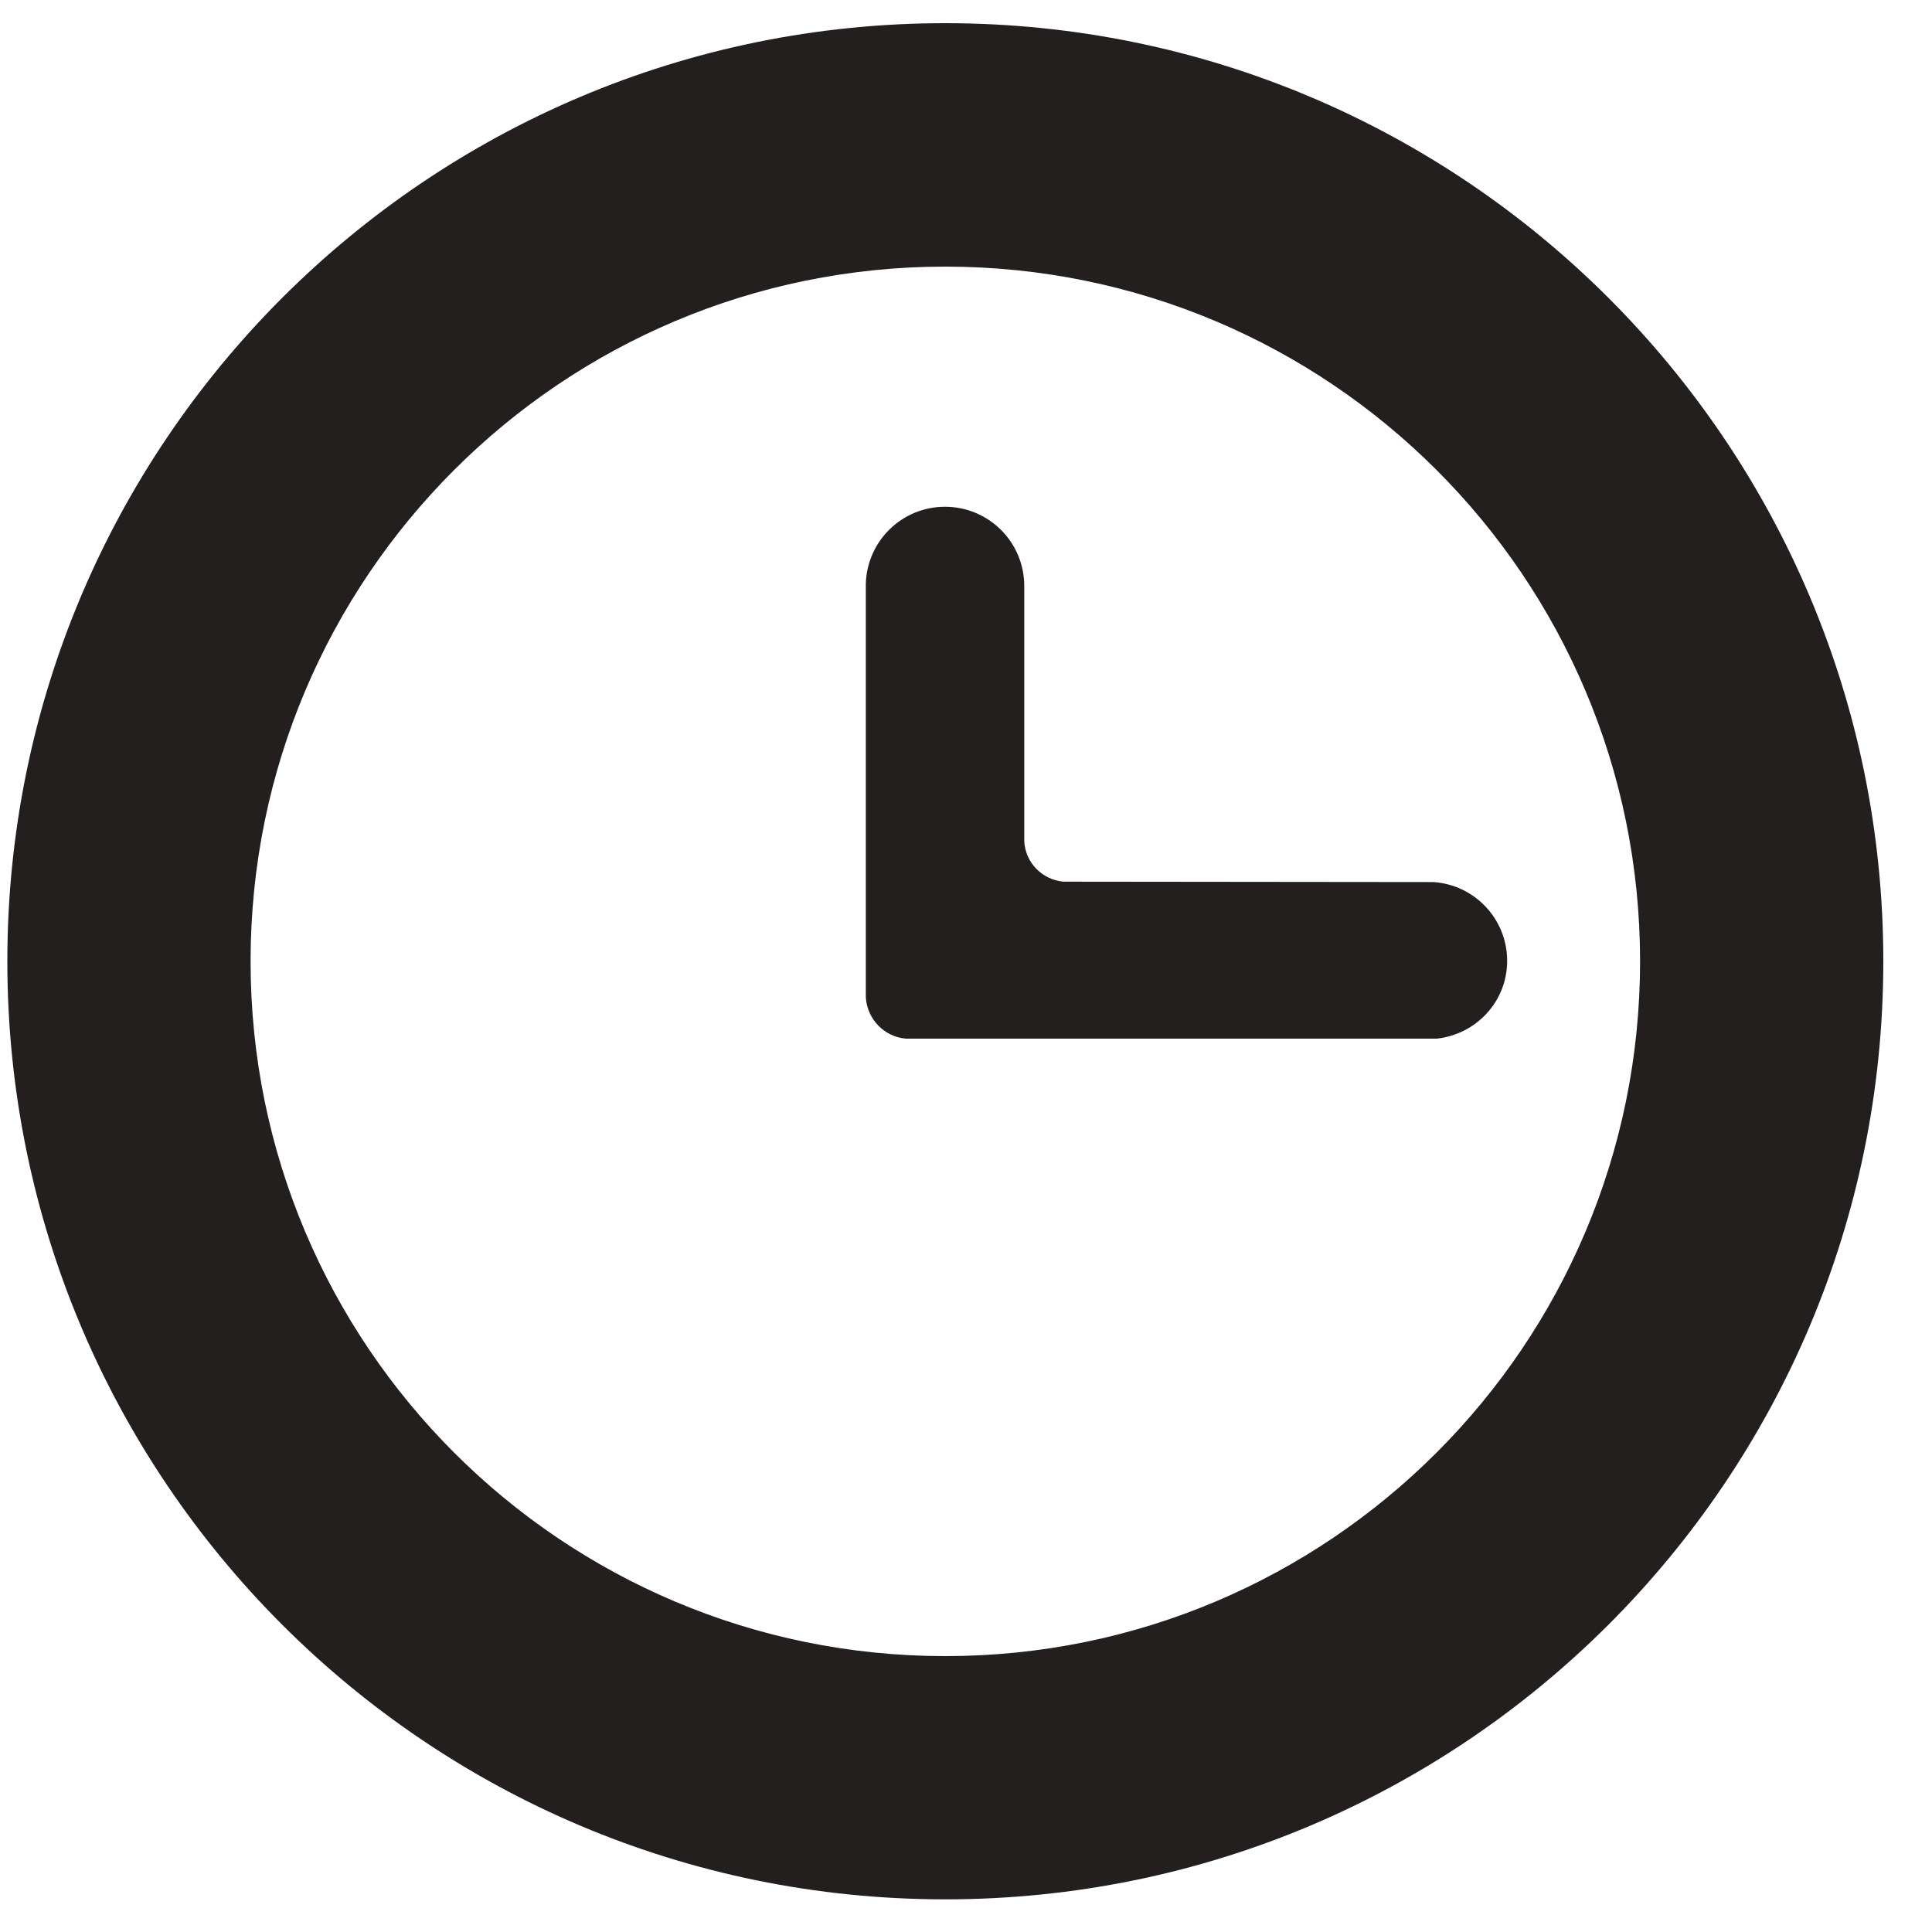 <?xml version="1.0" encoding="UTF-8" standalone="no"?>
<svg width="20px" height="20px" viewBox="0 0 20 20" version="1.1" xmlns="http://www.w3.org/2000/svg" xmlns:xlink="http://www.w3.org/1999/xlink">
    <!-- Generator: Sketch 41.2 (35397) - http://www.bohemiancoding.com/sketch -->
    <title>clock</title>
    <desc>Created with Sketch.</desc>
    <defs></defs>
    <g id="Page-1" stroke="none" stroke-width="1" fill="none" fill-rule="evenodd">
        <g id="680x680" transform="translate(-371, -612)" fill="#231F1F">
            <g id="Row-8" transform="translate(53, 609)">
                <path d="M337.496,12.951 C337.496,18.315 333.148,22.662 327.785,22.662 C322.424,22.662 318.076,18.315 318.076,12.951 C318.076,7.588 322.424,3.24 327.785,3.24 C333.148,3.24 337.496,7.588 337.496,12.951 Z M334.978,12.951 C334.978,8.978 331.758,5.76 327.785,5.76 C323.815,5.76 320.594,8.978 320.594,12.951 C320.594,16.924 323.815,20.144 327.785,20.144 C331.758,20.144 334.978,16.924 334.978,12.951 Z M326.963,13.324 L326.963,9.039 C326.978,8.598 327.338,8.246 327.783,8.246 C328.236,8.246 328.603,8.613 328.603,9.066 L328.603,11.709 C328.615,11.932 328.789,12.106 329.008,12.127 L332.84,12.131 C333.266,12.16 333.602,12.514 333.602,12.947 C333.602,13.367 333.283,13.707 332.873,13.752 L327.379,13.752 C327.154,13.734 326.977,13.551 326.963,13.324 Z" id="clock"></path>
            </g>
        </g>
    </g>
</svg>